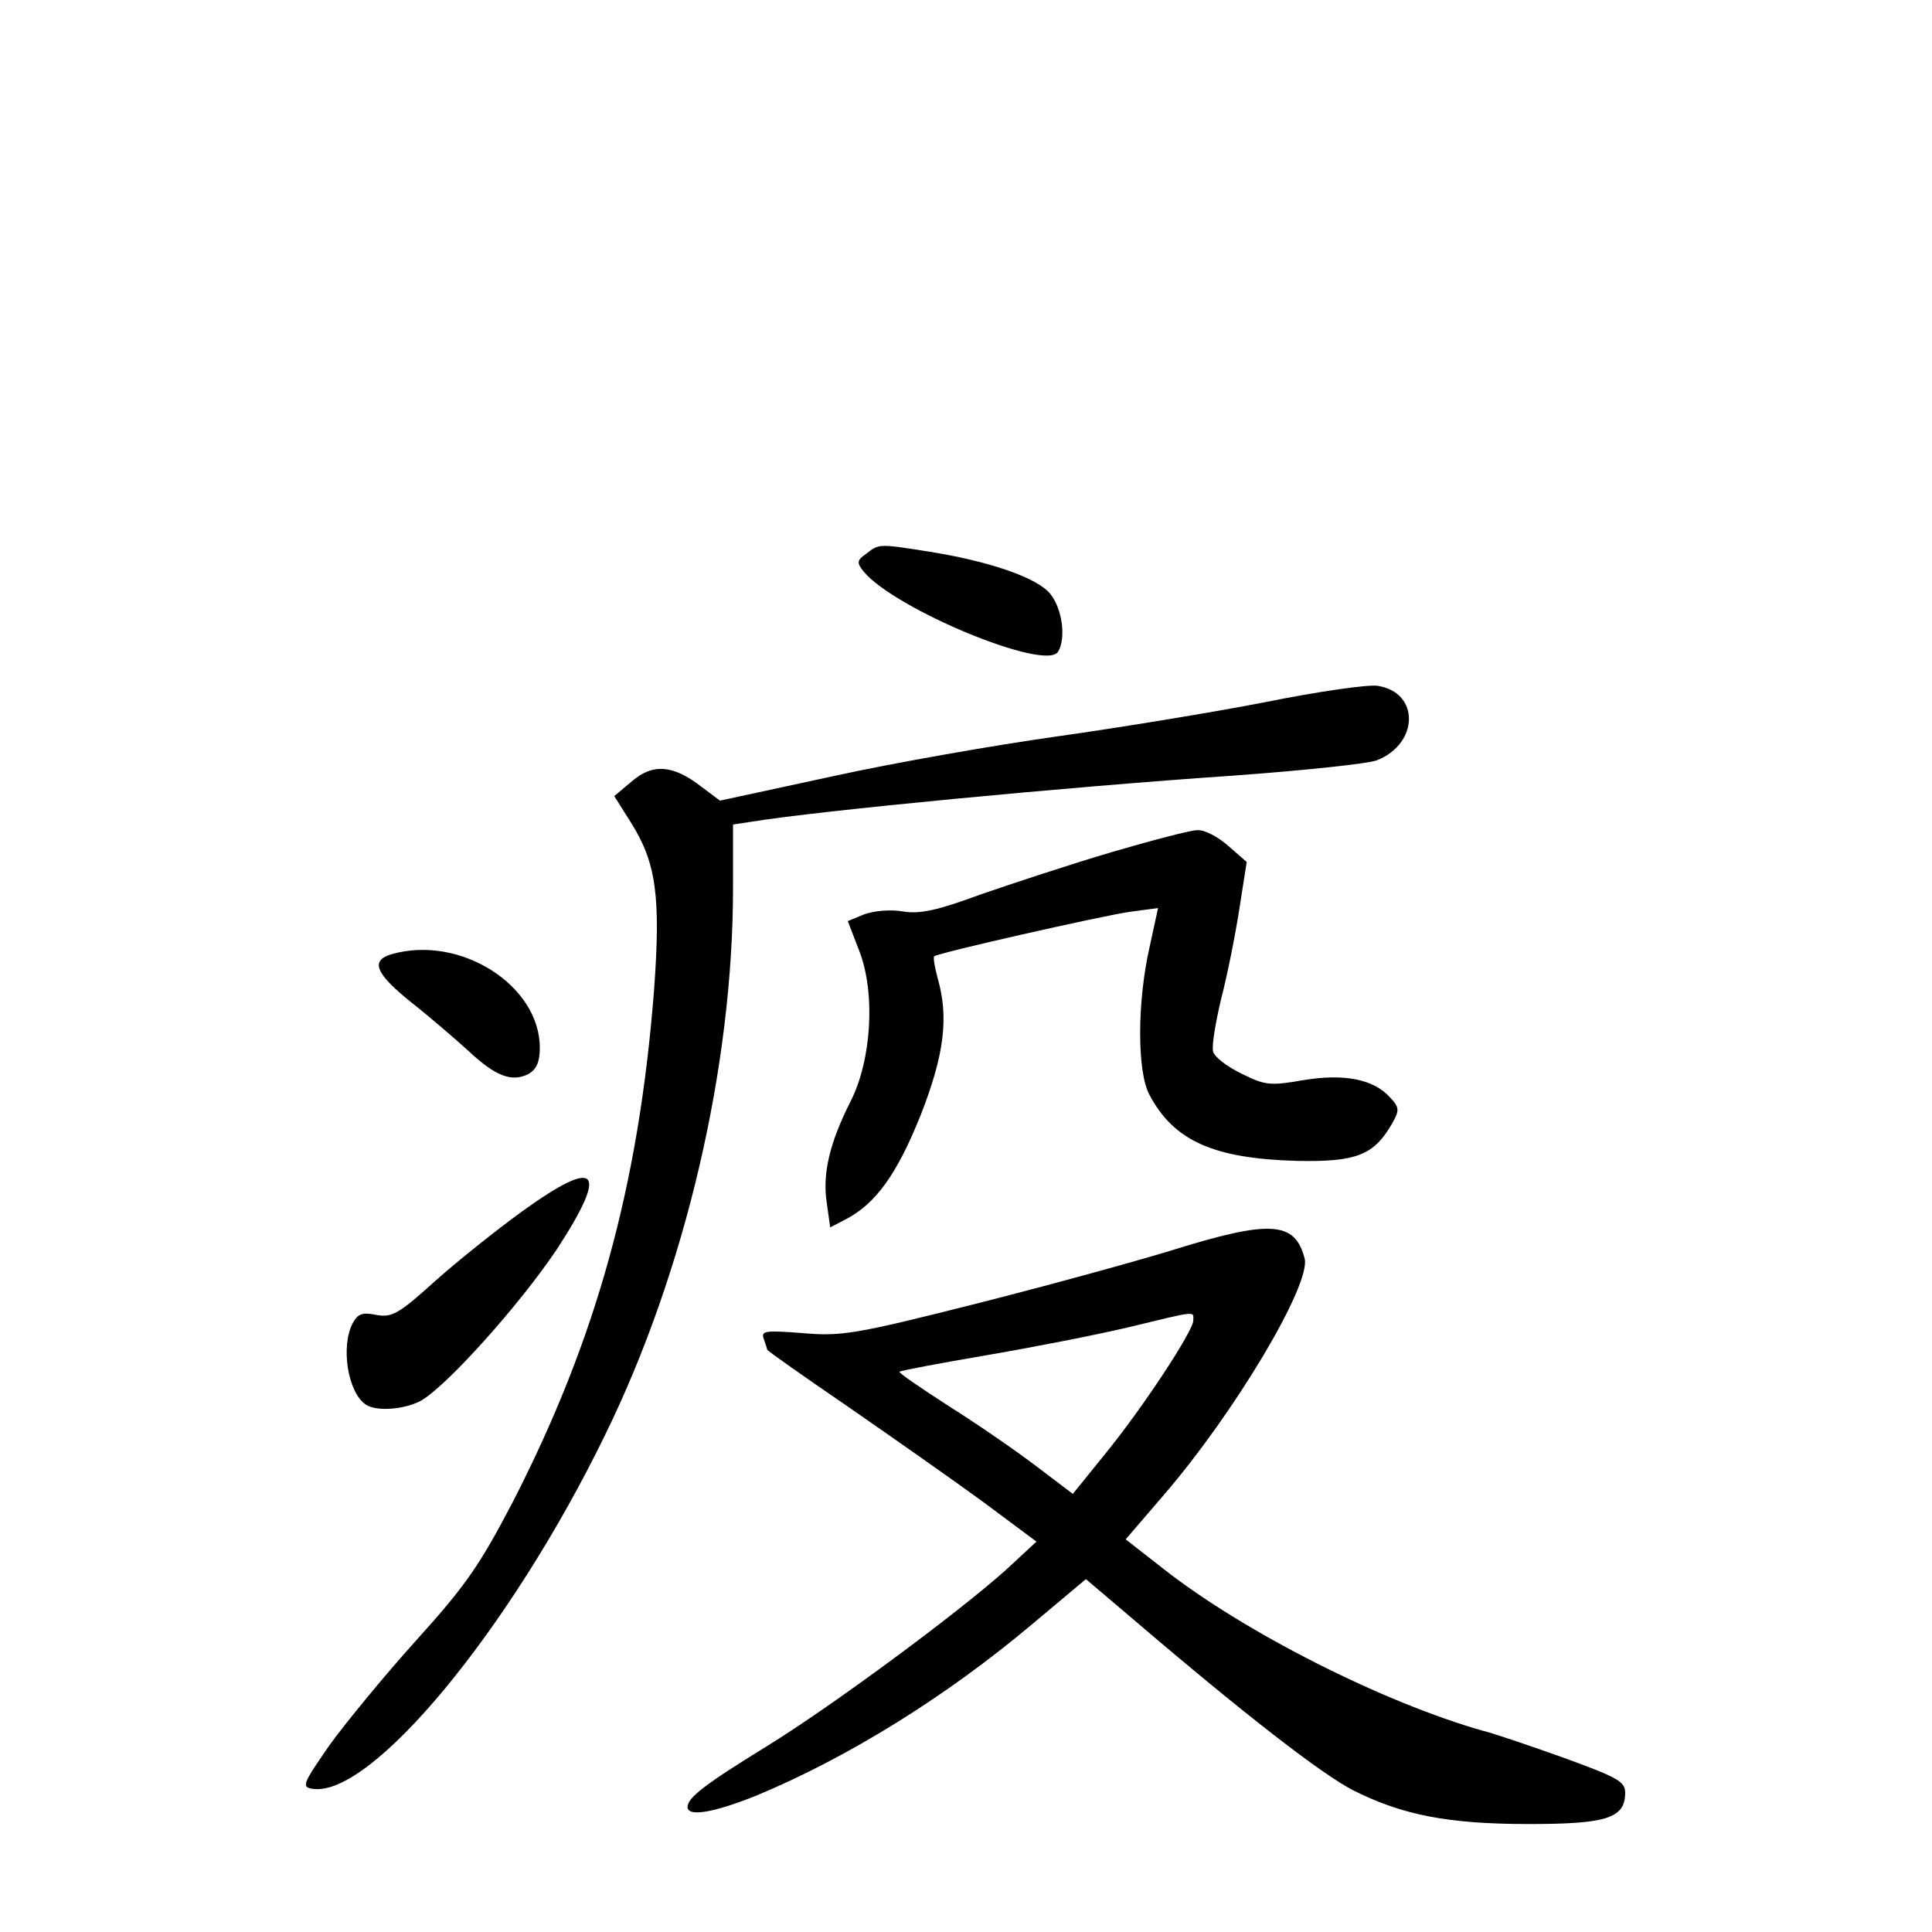 <?xml version="1.0" standalone="no"?>
<!DOCTYPE svg PUBLIC "-//W3C//DTD SVG 20010904//EN"
 "http://www.w3.org/TR/2001/REC-SVG-20010904/DTD/svg10.dtd">
<svg version="1.0" xmlns="http://www.w3.org/2000/svg"
 width="340pt" height="340pt" viewBox="0 0 340 340"
 preserveAspectRatio="xMidYMid meet">
<g transform="translate(0,340) scale(0.1,-0.1)"
fill="#000000" stroke="none">
<path d="M1525 2426 c-17 -12 -18 -16 -5 -32 55 -66 320 -176 342 -141 14 23
8 74 -13 101 -22 29 -109 59 -219 76 -83 13 -83 13 -105 -4z"/>
<path d="M2225 2164 c-93 -18 -258 -45 -365 -60 -107 -15 -285 -46 -394 -70
l-199 -43 -32 24 c-50 39 -86 42 -123 10 l-31 -26 29 -46 c45 -71 53 -131 41
-296 -27 -345 -102 -615 -249 -901 -57 -109 -82 -146 -168 -241 -56 -62 -125
-146 -154 -186 -47 -68 -50 -74 -30 -77 103 -16 348 280 515 623 141 288 225
647 225 962 l0 112 33 5 c116 19 553 61 847 81 124 9 238 21 253 27 74 29 76
119 2 131 -16 3 -106 -10 -200 -29z"/>
<path d="M1955 1900 c-71 -21 -174 -55 -229 -74 -76 -28 -107 -35 -137 -30
-22 4 -51 1 -68 -5 l-29 -12 20 -52 c29 -74 22 -192 -15 -265 -37 -73 -50
-128 -42 -179 l6 -43 27 14 c54 28 91 81 132 183 42 107 50 173 30 242 -5 19
-8 36 -6 38 6 6 290 70 342 78 l52 7 -15 -69 c-22 -97 -22 -220 0 -260 43 -81
113 -112 260 -116 104 -2 135 10 167 66 13 23 13 28 -4 46 -29 32 -81 42 -153
30 -57 -10 -67 -9 -107 11 -25 12 -48 29 -51 39 -3 9 4 51 14 93 11 42 25 113
32 158 l13 83 -32 28 c-18 16 -42 29 -55 28 -12 0 -80 -18 -152 -39z"/>
<path d="M690 1721 c-39 -11 -30 -34 35 -86 33 -26 78 -65 100 -85 47 -44 76
-55 105 -40 14 8 20 21 20 46 0 110 -140 199 -260 165z"/>
<path d="M920 1269 c-47 -34 -117 -90 -156 -125 -63 -57 -75 -63 -102 -58 -24
5 -32 2 -41 -14 -22 -41 -9 -123 23 -144 18 -12 65 -9 95 6 44 23 176 170 242
269 91 140 71 161 -61 66z"/>
<path d="M2060 1199 c-69 -21 -226 -64 -349 -95 -206 -52 -231 -56 -299 -50
-65 5 -73 4 -68 -10 3 -9 6 -17 6 -19 0 -2 64 -47 143 -101 78 -54 185 -129
237 -167 l94 -70 -54 -50 c-86 -77 -308 -241 -422 -311 -109 -67 -138 -90
-138 -106 0 -18 46 -10 121 20 161 67 334 174 487 303 l93 78 86 -73 c193
-165 330 -271 385 -299 86 -43 166 -59 308 -59 137 0 170 10 170 55 0 20 -13
27 -112 63 -62 22 -124 43 -138 46 -176 50 -422 174 -565 287 l-64 50 67 78
c125 145 259 370 248 416 -17 66 -60 69 -236 14z m40 -123 c0 -18 -89 -154
-157 -237 l-55 -68 -62 47 c-34 26 -103 74 -154 106 -51 33 -91 60 -89 62 2 2
71 15 153 29 82 14 194 36 249 49 124 30 115 29 115 12z"/>
</g>
</svg>
